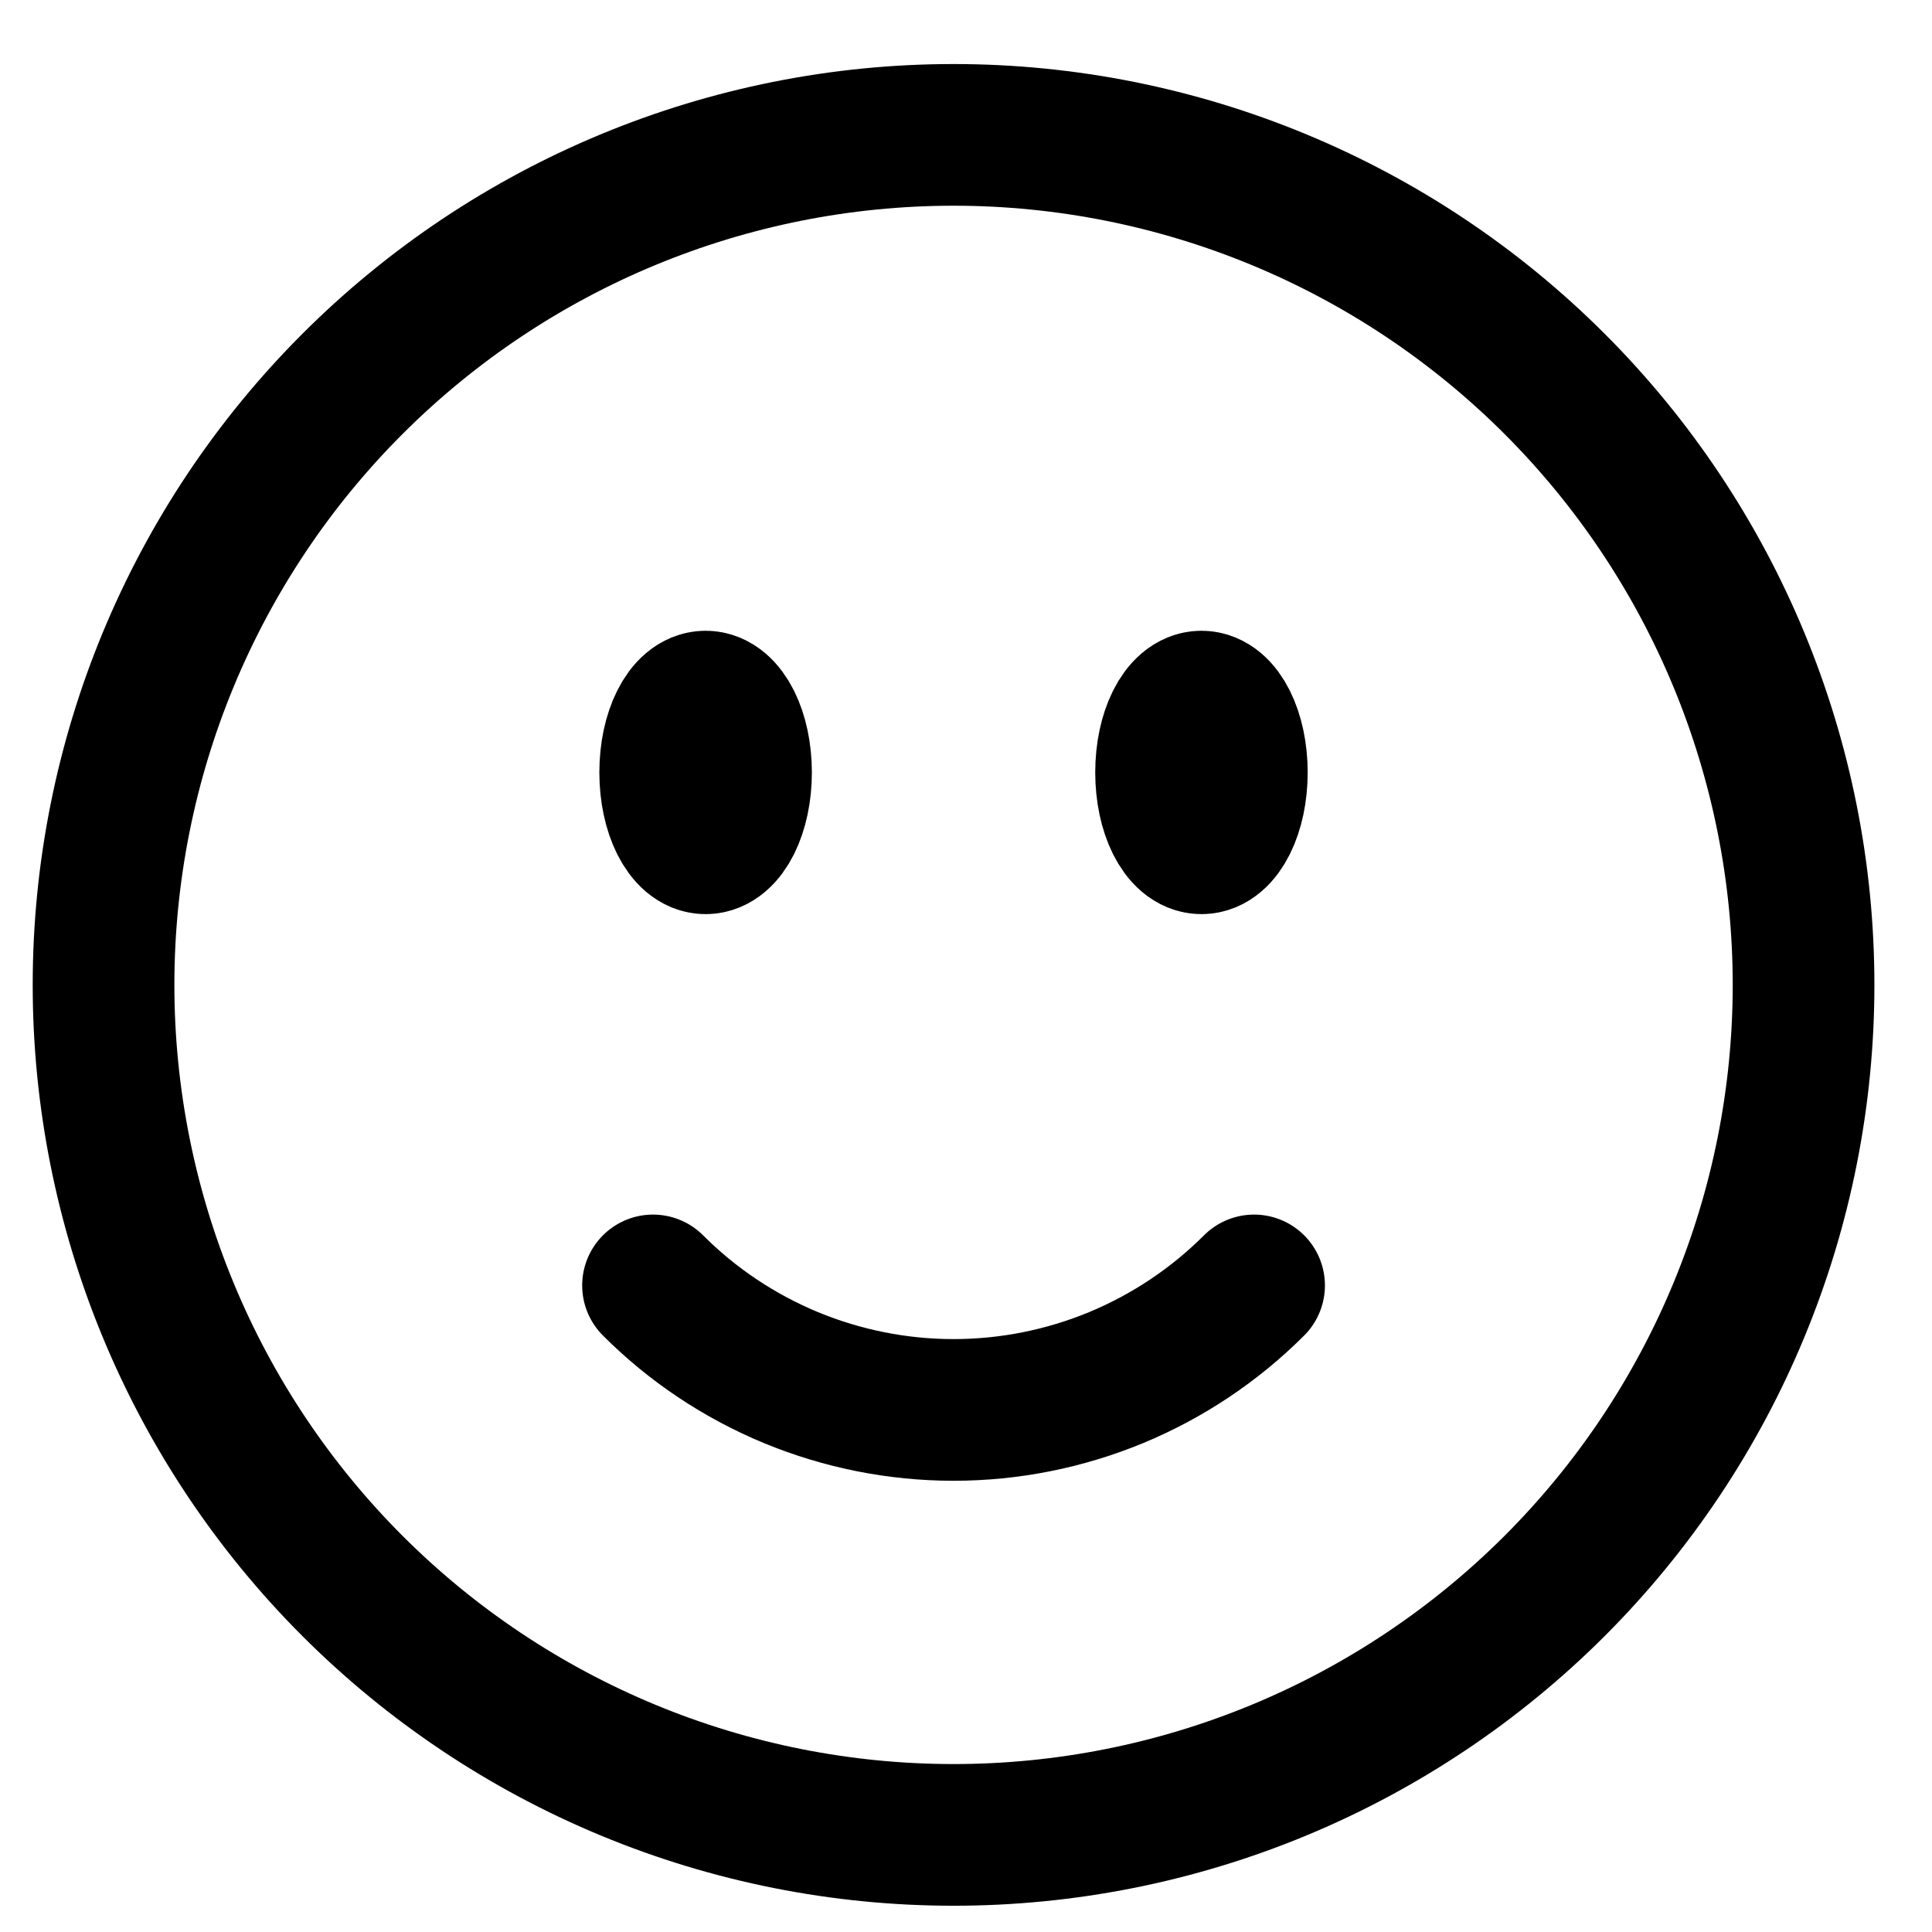 <svg width="27" height="27" viewBox="0 0 27 27" fill="none" xmlns="http://www.w3.org/2000/svg">
<path d="M17.526 17.964C16.974 18.516 16.319 18.953 15.599 19.252C14.878 19.55 14.106 19.704 13.326 19.704C12.546 19.704 11.774 19.55 11.053 19.252C10.332 18.953 9.677 18.516 9.126 17.964M25.205 13.764C25.205 15.324 24.898 16.869 24.301 18.31C23.704 19.752 22.829 21.061 21.726 22.164C20.622 23.267 19.313 24.142 17.872 24.739C16.43 25.336 14.886 25.643 13.326 25.643C11.766 25.643 10.221 25.336 8.78 24.739C7.339 24.142 6.029 23.267 4.926 22.164C3.823 21.061 2.948 19.752 2.351 18.31C1.754 16.869 1.447 15.324 1.447 13.764C1.447 10.614 2.698 7.592 4.926 5.365C7.154 3.137 10.175 1.885 13.326 1.885C16.476 1.885 19.498 3.137 21.726 5.365C23.953 7.592 25.205 10.614 25.205 13.764ZM10.356 10.795C10.356 11.341 10.134 11.785 9.861 11.785C9.588 11.785 9.366 11.341 9.366 10.795C9.366 10.248 9.588 9.805 9.861 9.805C10.134 9.805 10.356 10.248 10.356 10.795ZM9.861 10.795H9.872V10.815H9.861V10.795ZM17.285 10.795C17.285 11.341 17.064 11.785 16.791 11.785C16.517 11.785 16.296 11.341 16.296 10.795C16.296 10.248 16.517 9.805 16.791 9.805C17.064 9.805 17.285 10.248 17.285 10.795ZM16.791 10.795H16.801V10.815H16.791V10.795Z" stroke="black" stroke-width="1.98" stroke-linecap="round" stroke-linejoin="round"/>
</svg>

